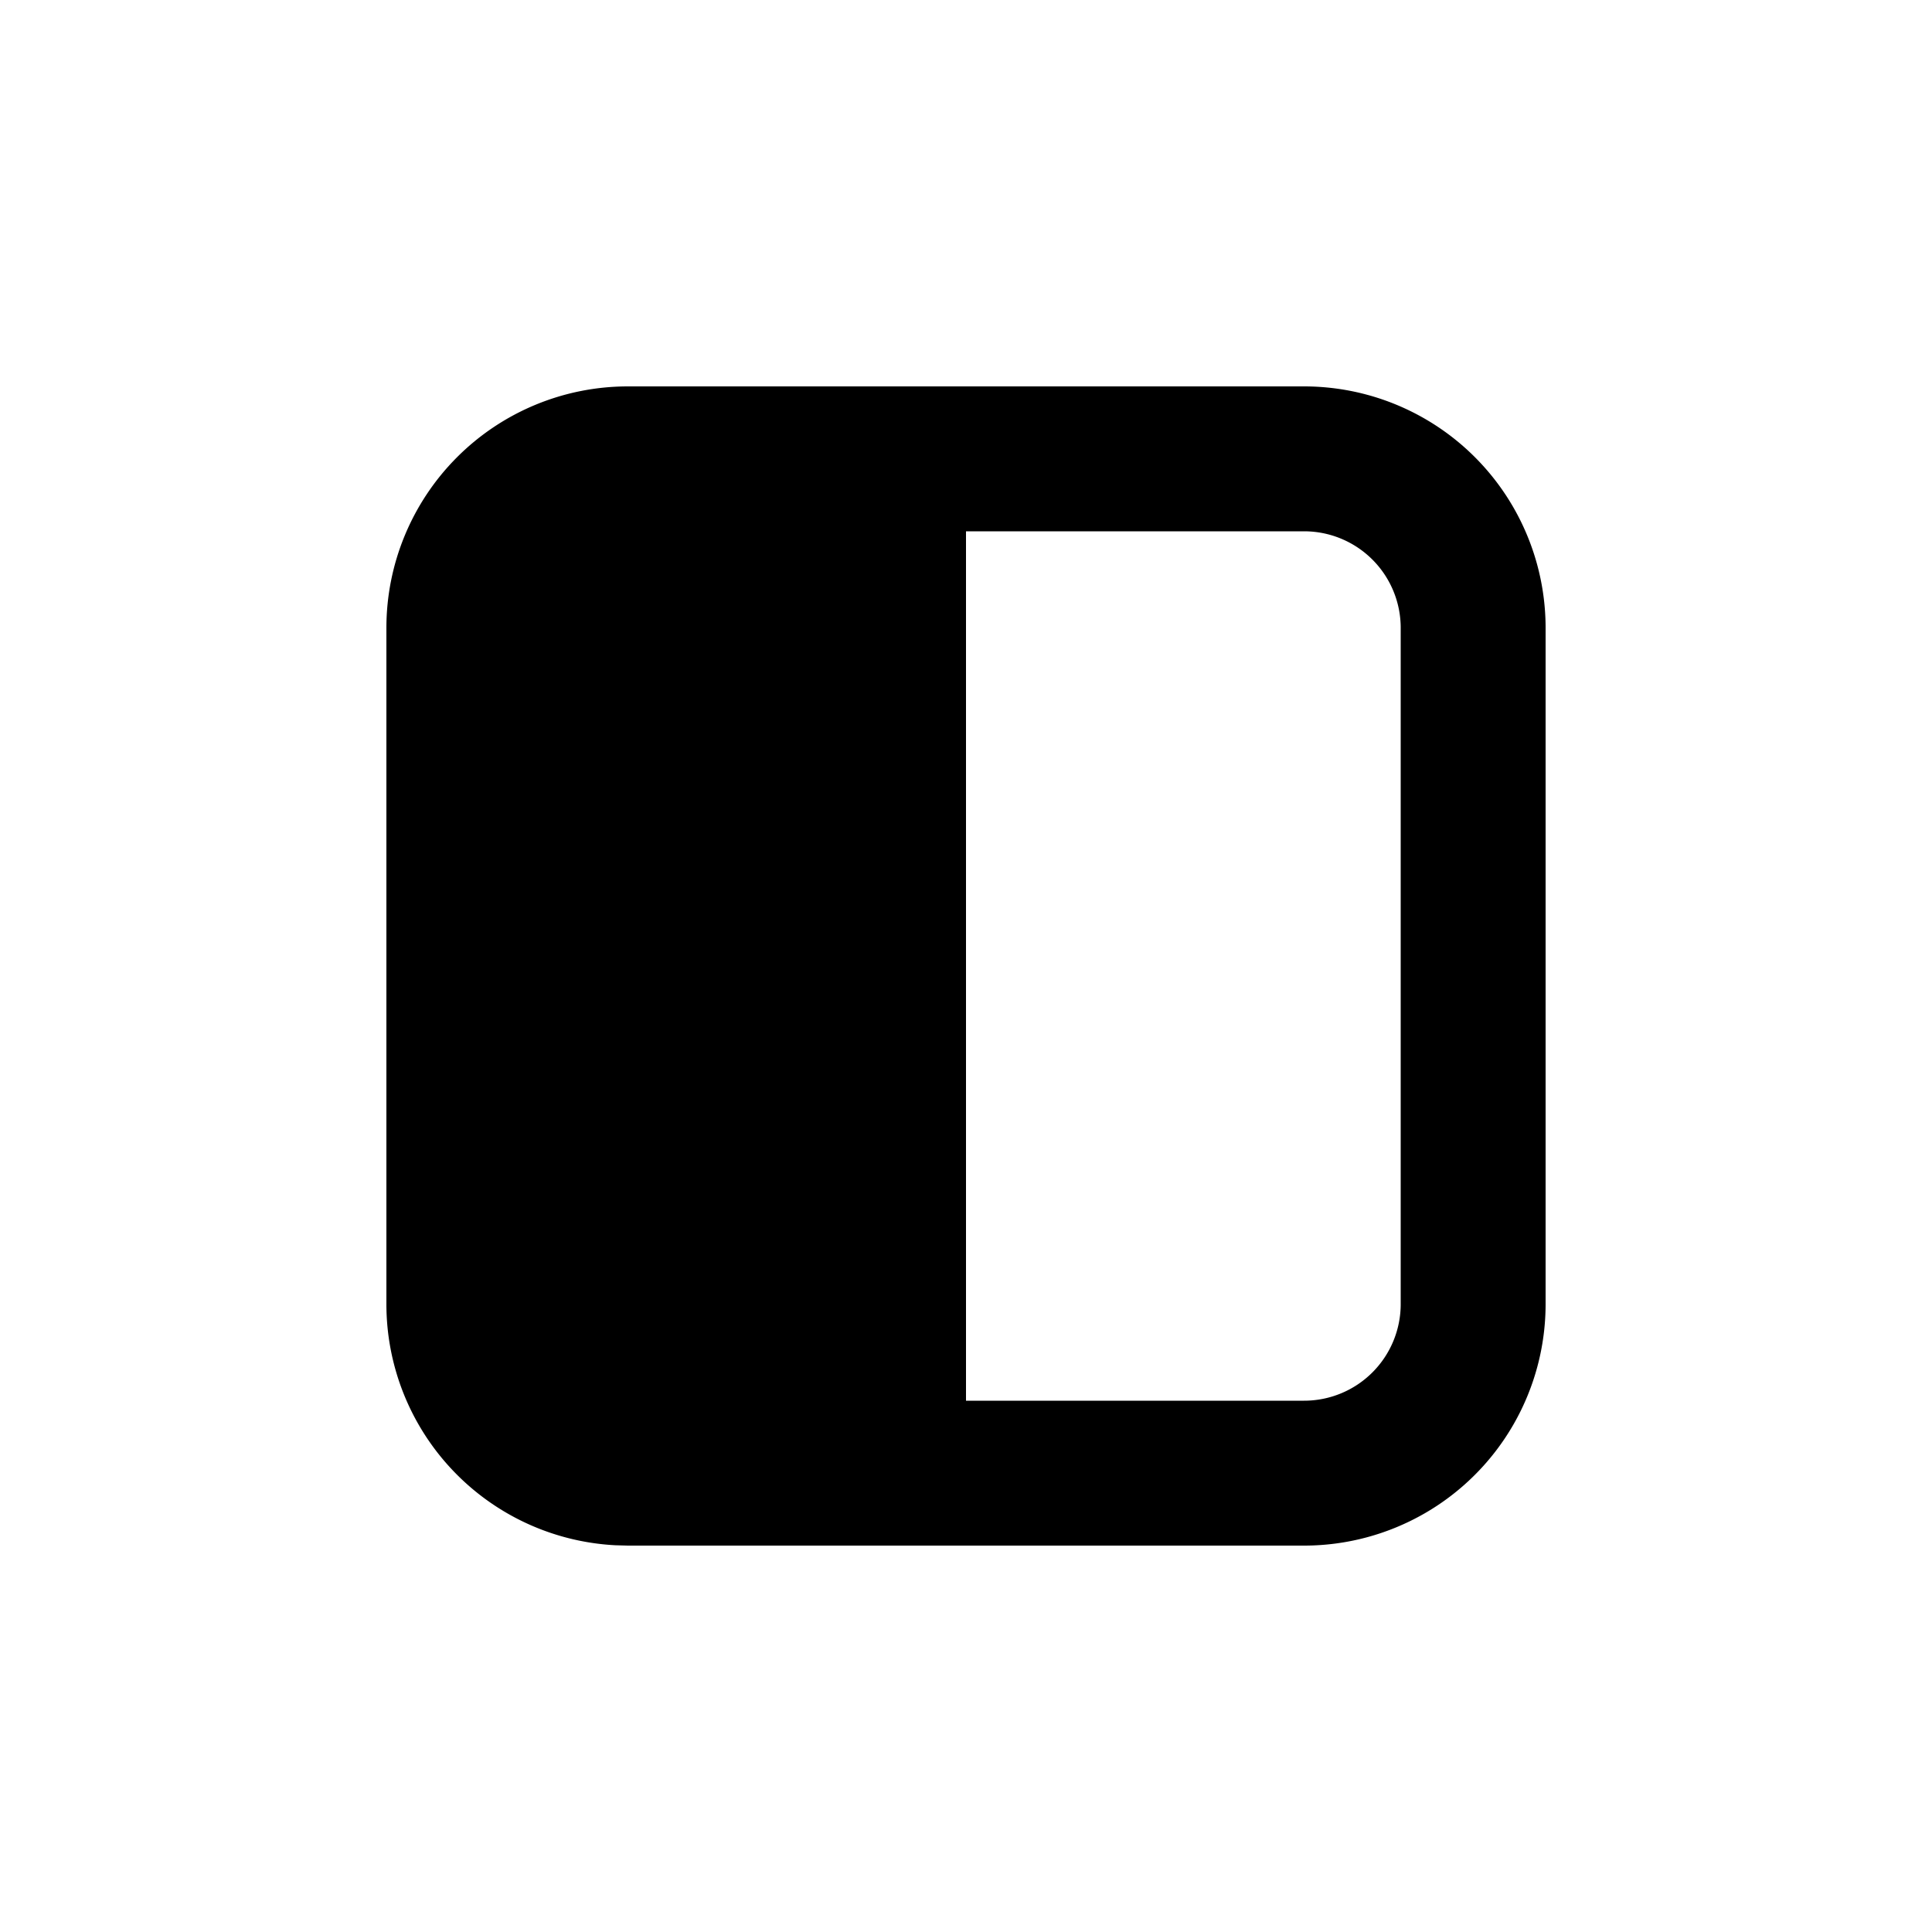 <?xml version="1.0" encoding="utf-8"?>
<svg role="img" viewBox="0 0 24 24" xmlns="http://www.w3.org/2000/svg">
	<title>Shields.io</title>
	<path d="M19 0a5 5 0 0 1 5 5v14a5 5 0 0 1-5 5H5l-.257-.007A5 5 0 0 1 0 19V5a5 5 0 0 1 5-5zm-7 21h7a2 2 0 0 0 2-2V5a2 2 0 0 0-2-2h-7z" transform="translate(4.8, 4.8) scale(0.6)" fill="#000000"></path>
</svg>